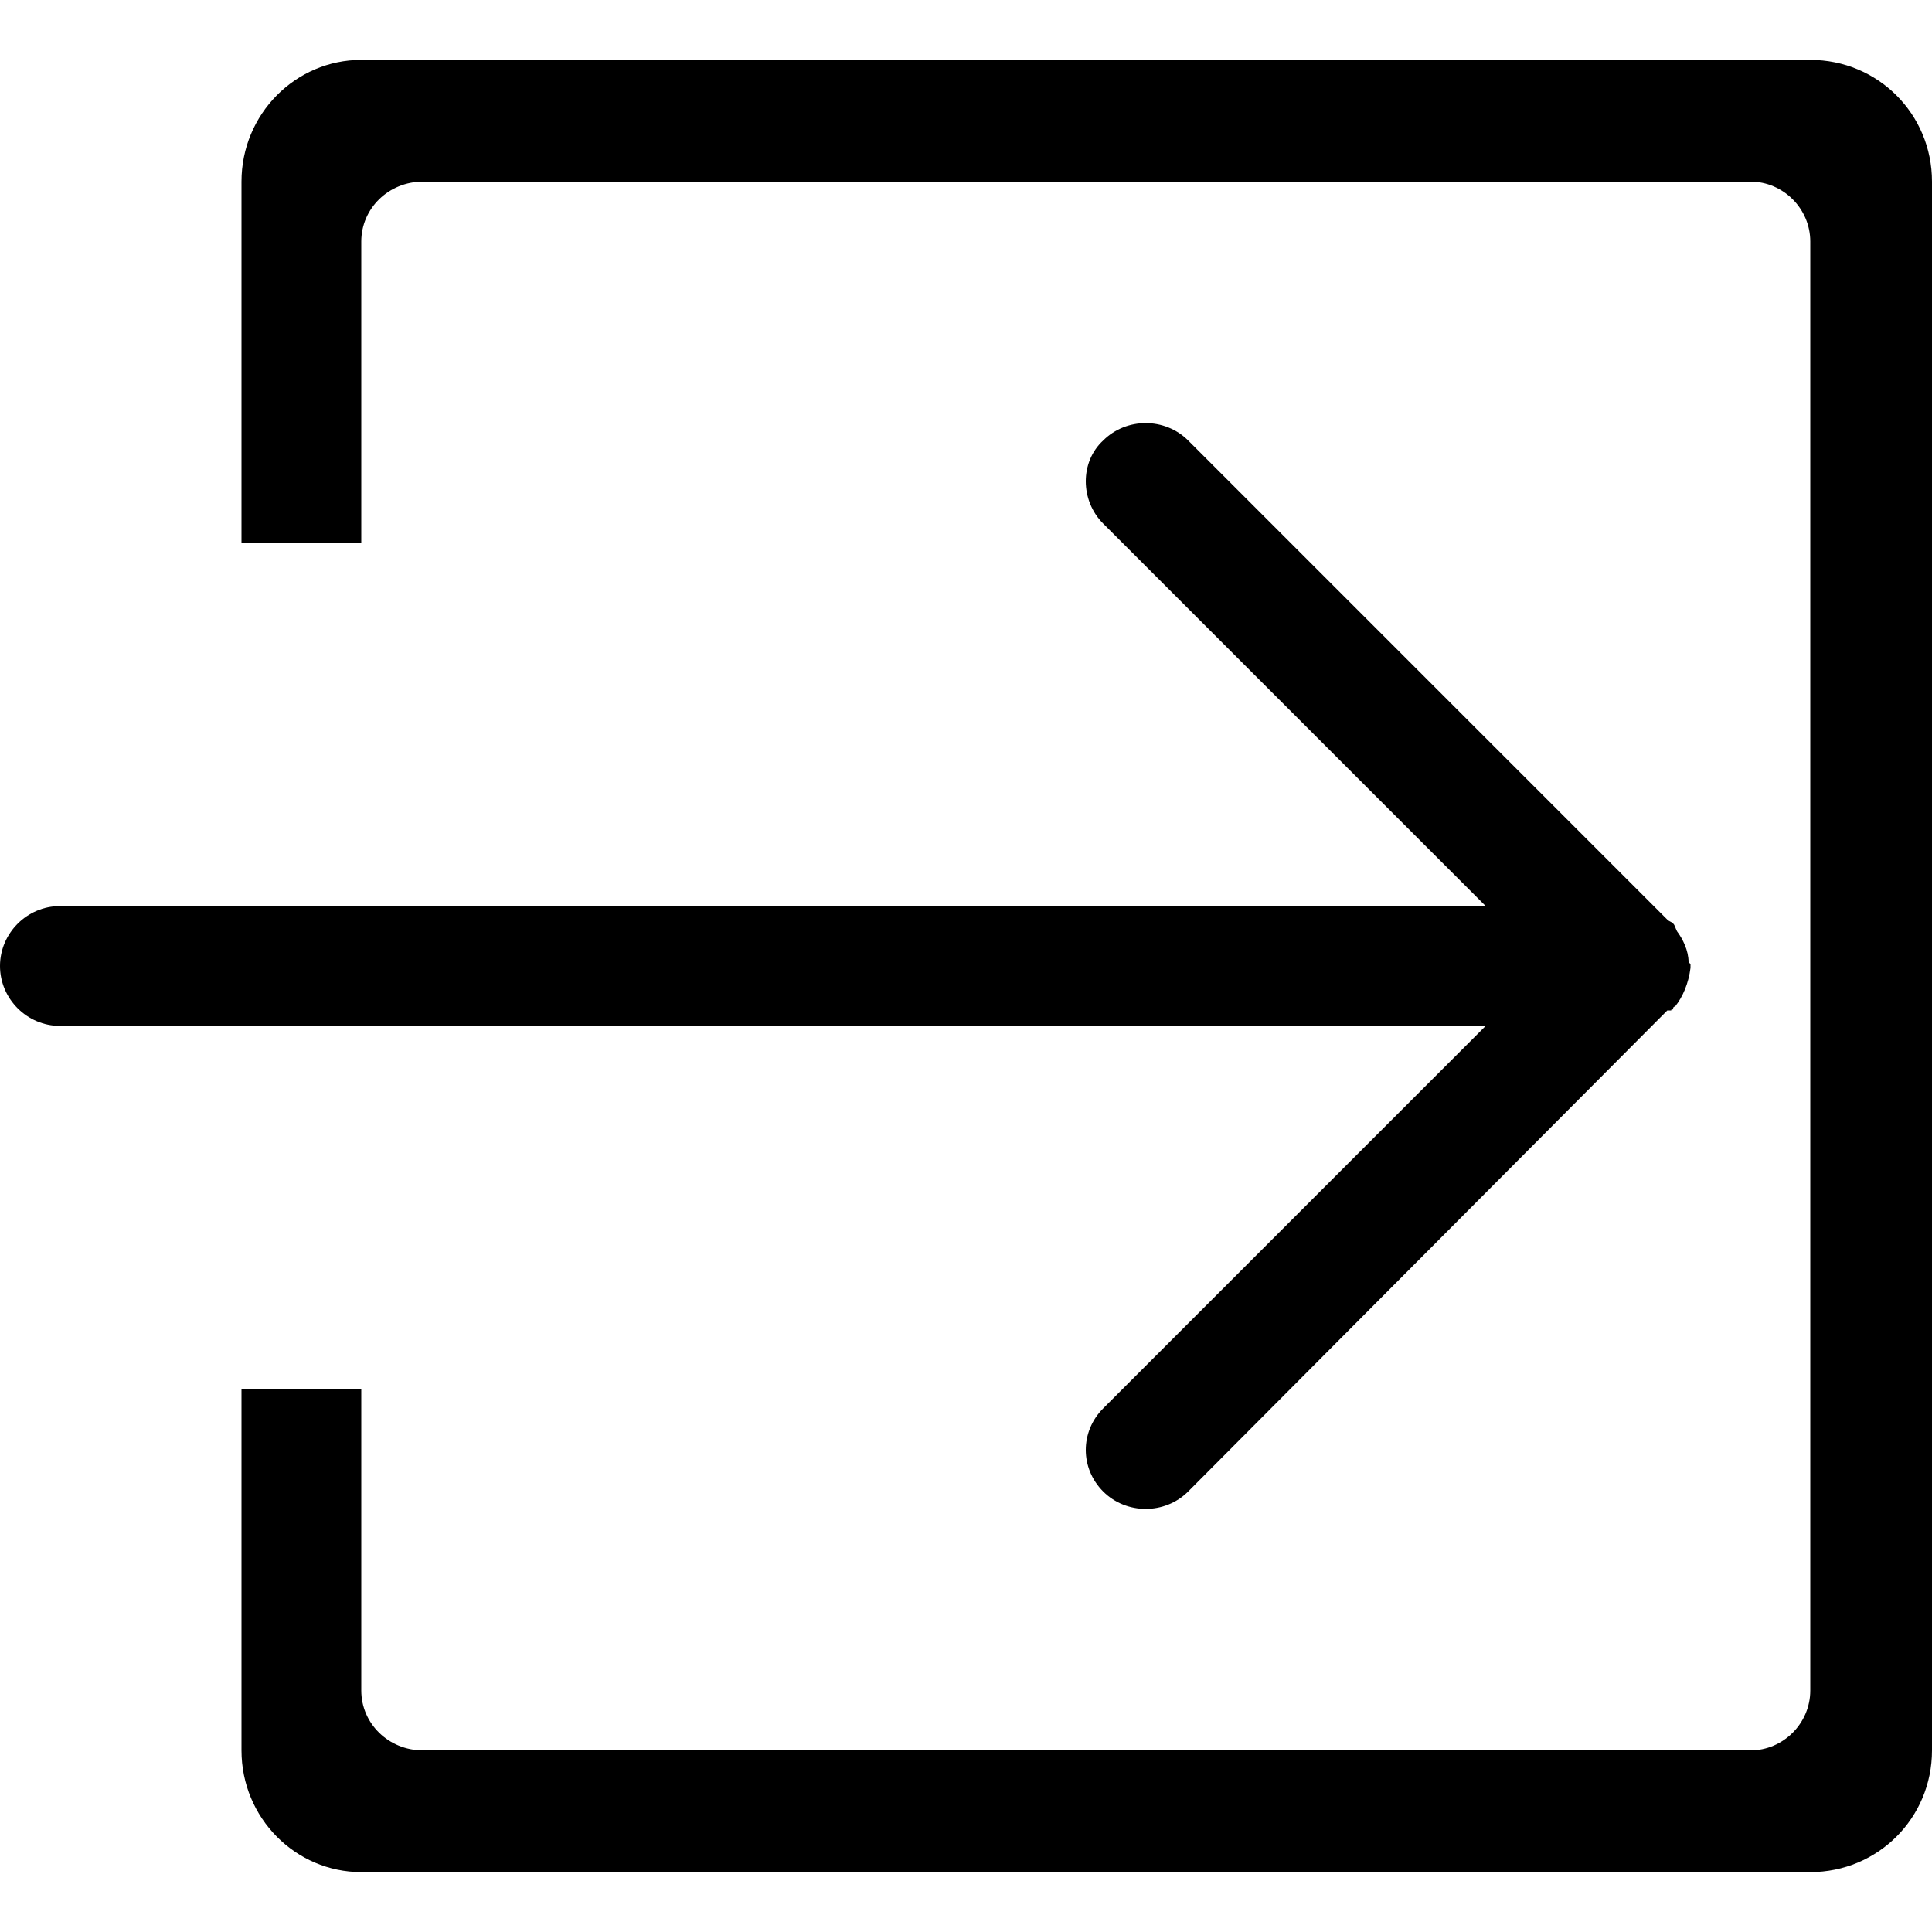 <?xml version="1.0" encoding="utf-8"?>
<!-- Generated by IcoMoon.io -->
<!DOCTYPE svg PUBLIC "-//W3C//DTD SVG 1.1//EN" "http://www.w3.org/Graphics/SVG/1.1/DTD/svg11.dtd">
<svg version="1.1" xmlns="http://www.w3.org/2000/svg" xmlns:xlink="http://www.w3.org/1999/xlink" width="100" height="100" viewBox="0 0 100 100">
<path d="M93.7 3.1h-75c-3.4 0-6.2 2.8-6.2 6.3v18.7h6.2v-15.6c0-1.7 1.4-3.1 3.2-3.1h68.7c1.7 0 3.1 1.4 3.1 3.1v75c0 1.7-1.4 3.1-3.1 3.1h-68.7c-1.8 0-3.2-1.4-3.2-3.1v-15.6h-6.2v18.7c0 3.5 2.8 6.3 6.2 6.3h75c3.5 0 6.3-2.8 6.3-6.3v-81.2c0-3.5-2.8-6.3-6.3-6.3zM57.1 72.9c-1.2 1.2-1.2 3.1 0 4.3s3.2 1.2 4.4 0l24.8-24.9c0.1 0 0.1 0 0.2 0 0-0.1 0.1 0 0.1-0.1 0 0 0-0.1 0.1-0.1 0.4-0.5 0.7-1.2 0.8-2 0 0 0 0 0-0.1 0 0 0 0 0 0s0 0 0-0.1c0 0-0.1-0.1-0.1-0.1 0-0.6-0.3-1.2-0.6-1.6-0.1-0.2-0.1-0.3-0.2-0.4s-0.2-0.1-0.3-0.2c0 0 0 0 0 0l-24.8-24.8c-1.2-1.2-3.2-1.2-4.4 0-1.2 1.1-1.2 3.1 0 4.3l19.8 19.8h-73.8c-1.7 0-3.1 1.4-3.1 3.1s1.4 3.1 3.1 3.1h73.8l-19.8 19.8z"></path>
</svg>
